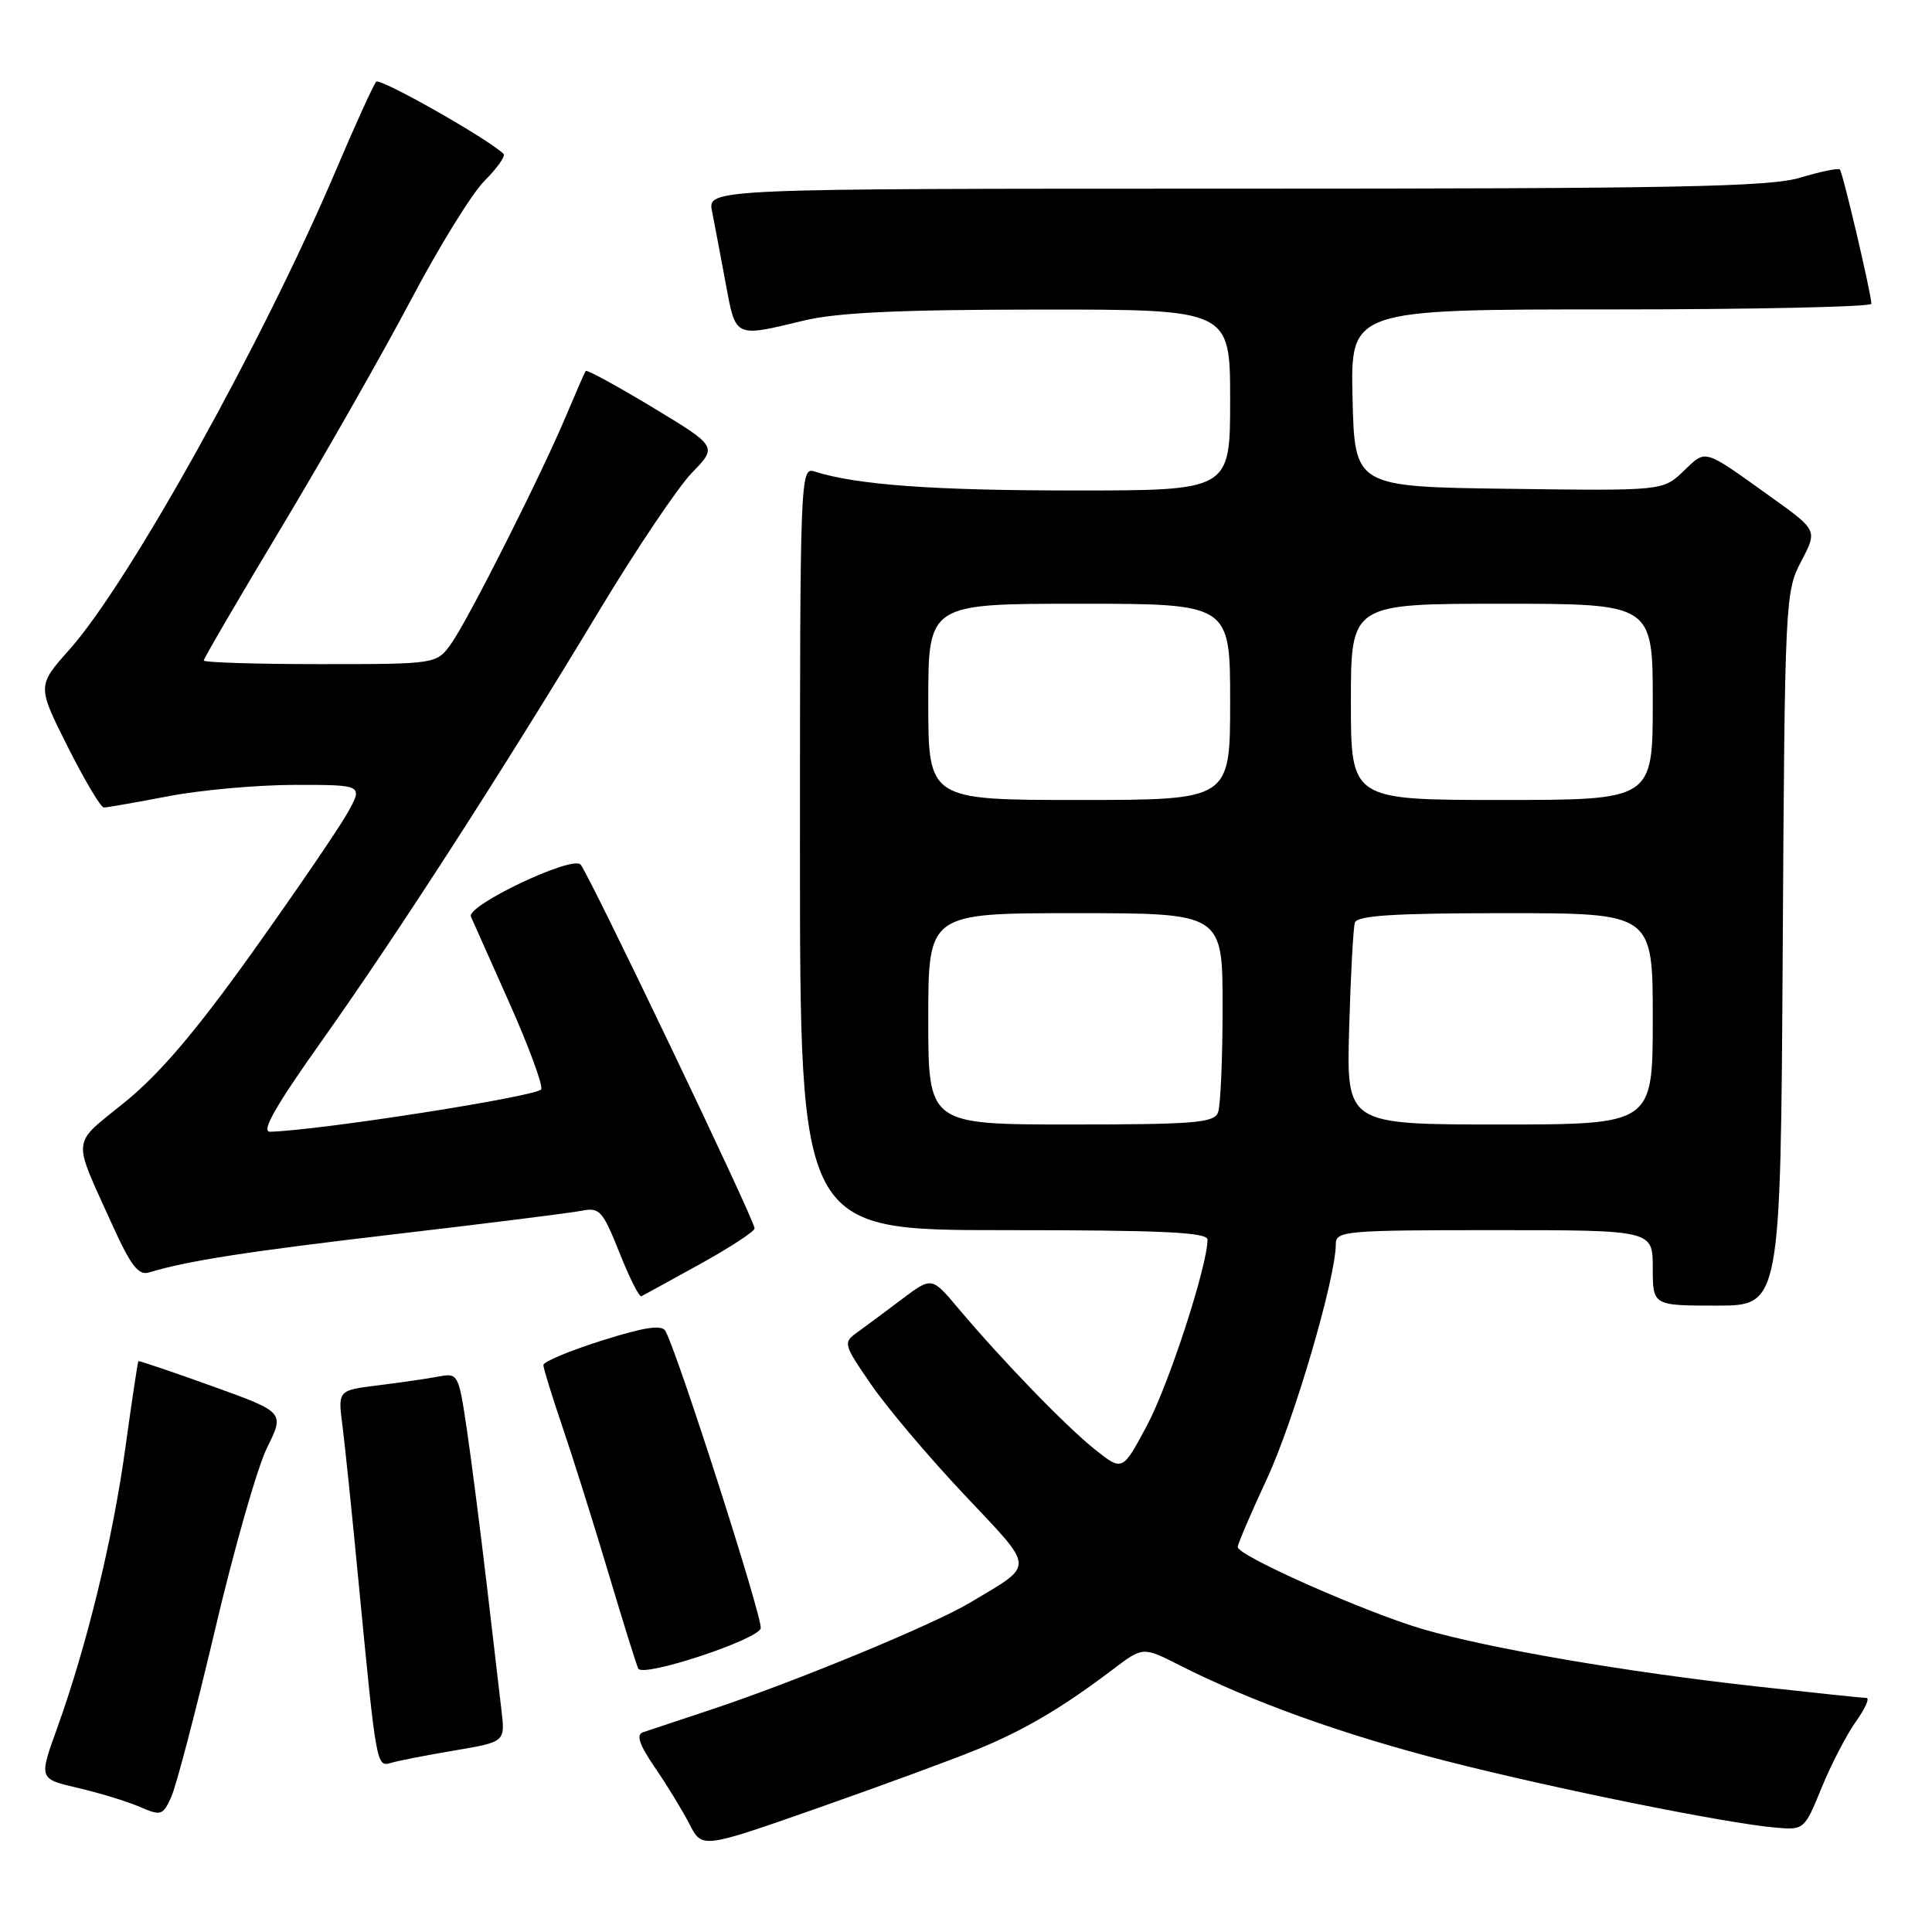 <?xml version="1.0" encoding="UTF-8" standalone="no"?>
<!DOCTYPE svg PUBLIC "-//W3C//DTD SVG 1.1//EN" "http://www.w3.org/Graphics/SVG/1.1/DTD/svg11.dtd" >
<svg xmlns="http://www.w3.org/2000/svg" xmlns:xlink="http://www.w3.org/1999/xlink" version="1.1" viewBox="0 0 256 256">
 <g >
 <path fill="currentColor"
d=" M 129.50 231.80 C 135.75 229.24 140.75 226.29 147.47 221.20 C 151.44 218.19 151.44 218.19 156.27 220.64 C 165.87 225.50 177.97 229.85 191.61 233.34 C 205.98 237.01 228.66 241.60 235.29 242.17 C 239.04 242.50 239.11 242.44 241.37 236.89 C 242.63 233.81 244.67 229.87 245.90 228.14 C 247.13 226.41 247.77 225.00 247.32 224.99 C 246.87 224.99 240.43 224.31 233.00 223.49 C 215.44 221.55 197.28 218.43 188.50 215.86 C 180.85 213.61 164.00 206.14 164.00 204.99 C 164.00 204.60 165.76 200.50 167.90 195.89 C 171.46 188.23 177.00 169.35 177.00 164.85 C 177.00 163.11 178.23 163.00 198.00 163.00 C 219.00 163.00 219.00 163.00 219.00 168.00 C 219.00 173.00 219.00 173.00 227.47 173.00 C 235.94 173.00 235.94 173.00 236.22 125.75 C 236.49 79.52 236.55 78.41 238.66 74.39 C 240.83 70.27 240.83 70.27 234.71 65.89 C 225.57 59.34 226.13 59.51 223.08 62.42 C 220.35 65.04 220.35 65.04 199.92 64.77 C 179.50 64.50 179.50 64.50 179.22 52.75 C 178.94 41.00 178.94 41.00 213.47 41.00 C 232.46 41.00 247.99 40.66 247.97 40.25 C 247.92 38.79 244.18 22.84 243.79 22.46 C 243.58 22.25 241.22 22.73 238.54 23.54 C 234.48 24.76 222.25 25.00 163.72 25.00 C 93.75 25.00 93.75 25.00 94.35 28.01 C 94.68 29.67 95.49 33.94 96.15 37.51 C 97.50 44.82 97.27 44.71 106.50 42.48 C 110.91 41.41 119.18 41.03 137.75 41.02 C 163.00 41.00 163.00 41.00 163.00 53.00 C 163.00 65.00 163.00 65.00 142.25 64.99 C 123.61 64.99 113.50 64.25 107.90 62.47 C 106.05 61.88 106.00 63.18 106.00 112.43 C 106.00 163.00 106.00 163.00 133.00 163.00 C 154.01 163.00 160.00 163.28 160.00 164.26 C 160.00 167.70 154.88 183.45 152.00 188.84 C 148.74 194.96 148.74 194.96 145.12 192.09 C 141.30 189.06 132.85 180.33 126.96 173.34 C 123.46 169.17 123.46 169.17 119.48 172.17 C 117.29 173.82 114.63 175.80 113.57 176.56 C 111.70 177.90 111.76 178.13 115.44 183.47 C 117.53 186.51 123.07 193.07 127.76 198.04 C 137.28 208.16 137.23 207.15 128.50 212.38 C 123.72 215.24 105.64 222.72 94.50 226.44 C 90.10 227.90 85.91 229.30 85.19 229.54 C 84.26 229.86 84.71 231.18 86.80 234.24 C 88.41 236.58 90.46 239.95 91.37 241.73 C 93.03 244.95 93.03 244.95 108.26 239.61 C 116.64 236.67 126.20 233.16 129.50 231.80 Z  M 28.48 216.00 C 31.00 205.28 34.11 194.39 35.39 191.82 C 37.71 187.13 37.71 187.13 28.11 183.67 C 22.82 181.77 18.43 180.28 18.34 180.36 C 18.25 180.44 17.46 185.68 16.59 192.00 C 14.91 204.12 11.50 218.08 7.53 229.11 C 5.15 235.71 5.15 235.71 10.32 236.91 C 13.17 237.57 16.85 238.70 18.50 239.41 C 21.33 240.64 21.57 240.57 22.69 238.11 C 23.35 236.67 25.95 226.72 28.48 216.00 Z  M 60.22 231.95 C 66.94 230.81 66.94 230.81 66.45 226.65 C 66.18 224.37 65.28 216.68 64.45 209.57 C 63.61 202.46 62.44 193.32 61.84 189.27 C 60.77 182.06 60.68 181.91 58.12 182.40 C 56.68 182.67 53.09 183.19 50.14 183.56 C 44.77 184.22 44.77 184.22 45.37 188.86 C 45.70 191.41 46.66 200.70 47.50 209.50 C 49.87 234.10 49.88 234.17 51.82 233.59 C 52.74 233.31 56.52 232.57 60.22 231.95 Z  M 100.80 215.75 C 101.07 214.41 89.76 179.16 88.17 176.36 C 87.68 175.50 85.40 175.85 79.75 177.63 C 75.49 178.98 72.00 180.44 72.00 180.87 C 72.00 181.30 73.14 184.99 74.53 189.07 C 75.92 193.16 78.67 201.90 80.64 208.50 C 82.61 215.10 84.38 220.77 84.58 221.11 C 85.28 222.28 100.49 217.25 100.80 215.75 Z  M 92.75 167.50 C 96.73 165.30 99.99 163.17 99.99 162.77 C 100.00 161.68 77.97 115.65 76.92 114.55 C 75.76 113.35 61.76 120.00 62.40 121.46 C 62.65 122.03 64.94 127.16 67.48 132.86 C 70.02 138.56 71.93 143.72 71.72 144.33 C 71.42 145.24 42.29 149.80 35.78 149.96 C 34.55 149.99 36.49 146.58 42.63 137.93 C 52.47 124.08 66.66 102.08 79.47 80.80 C 84.34 72.72 89.84 64.55 91.69 62.64 C 95.06 59.17 95.06 59.17 86.47 53.98 C 81.74 51.13 77.76 48.95 77.61 49.15 C 77.47 49.34 76.32 51.98 75.05 55.00 C 71.78 62.80 62.12 81.98 59.81 85.25 C 57.86 88.00 57.86 88.00 42.43 88.00 C 33.94 88.00 27.00 87.78 27.00 87.52 C 27.00 87.25 31.66 79.26 37.36 69.77 C 43.06 60.27 50.75 46.75 54.46 39.73 C 58.16 32.71 62.55 25.60 64.22 23.94 C 65.88 22.27 67.01 20.68 66.73 20.40 C 64.80 18.47 50.37 10.28 49.85 10.83 C 49.50 11.20 47.11 16.44 44.55 22.47 C 34.94 45.12 17.13 77.17 9.21 86.06 C 4.92 90.88 4.92 90.88 8.97 98.94 C 11.20 103.37 13.35 107.00 13.76 107.00 C 14.17 107.00 18.03 106.32 22.34 105.50 C 26.65 104.67 34.22 104.00 39.15 104.00 C 48.13 104.00 48.13 104.00 46.00 107.80 C 44.82 109.88 39.17 118.16 33.43 126.20 C 25.98 136.63 21.16 142.29 16.57 146.02 C 9.37 151.86 9.52 150.44 14.89 162.32 C 17.33 167.71 18.35 169.03 19.74 168.61 C 24.88 167.05 32.69 165.84 52.55 163.51 C 64.62 162.10 75.66 160.71 77.08 160.43 C 79.45 159.96 79.86 160.42 82.07 165.96 C 83.39 169.29 84.70 171.90 84.99 171.76 C 85.28 171.61 88.77 169.70 92.75 167.50 Z  M 123.00 135.00 C 123.00 121.00 123.00 121.00 142.50 121.00 C 162.00 121.00 162.00 121.00 162.00 133.42 C 162.00 140.25 161.73 146.55 161.39 147.42 C 160.87 148.78 158.20 149.00 141.89 149.00 C 123.00 149.00 123.00 149.00 123.00 135.00 Z  M 178.77 136.25 C 178.97 129.24 179.31 122.94 179.53 122.25 C 179.84 121.31 184.73 121.00 199.47 121.00 C 219.00 121.00 219.00 121.00 219.00 135.00 C 219.00 149.00 219.00 149.00 198.70 149.00 C 178.41 149.00 178.41 149.00 178.77 136.25 Z  M 123.00 93.00 C 123.00 80.00 123.00 80.00 143.00 80.00 C 163.00 80.00 163.00 80.00 163.00 93.00 C 163.00 106.00 163.00 106.00 143.00 106.00 C 123.00 106.00 123.00 106.00 123.00 93.00 Z  M 179.00 93.00 C 179.00 80.00 179.00 80.00 199.00 80.00 C 219.00 80.00 219.00 80.00 219.00 93.00 C 219.00 106.00 219.00 106.00 199.00 106.00 C 179.00 106.00 179.00 106.00 179.00 93.00 Z "/>
</g>
</svg>